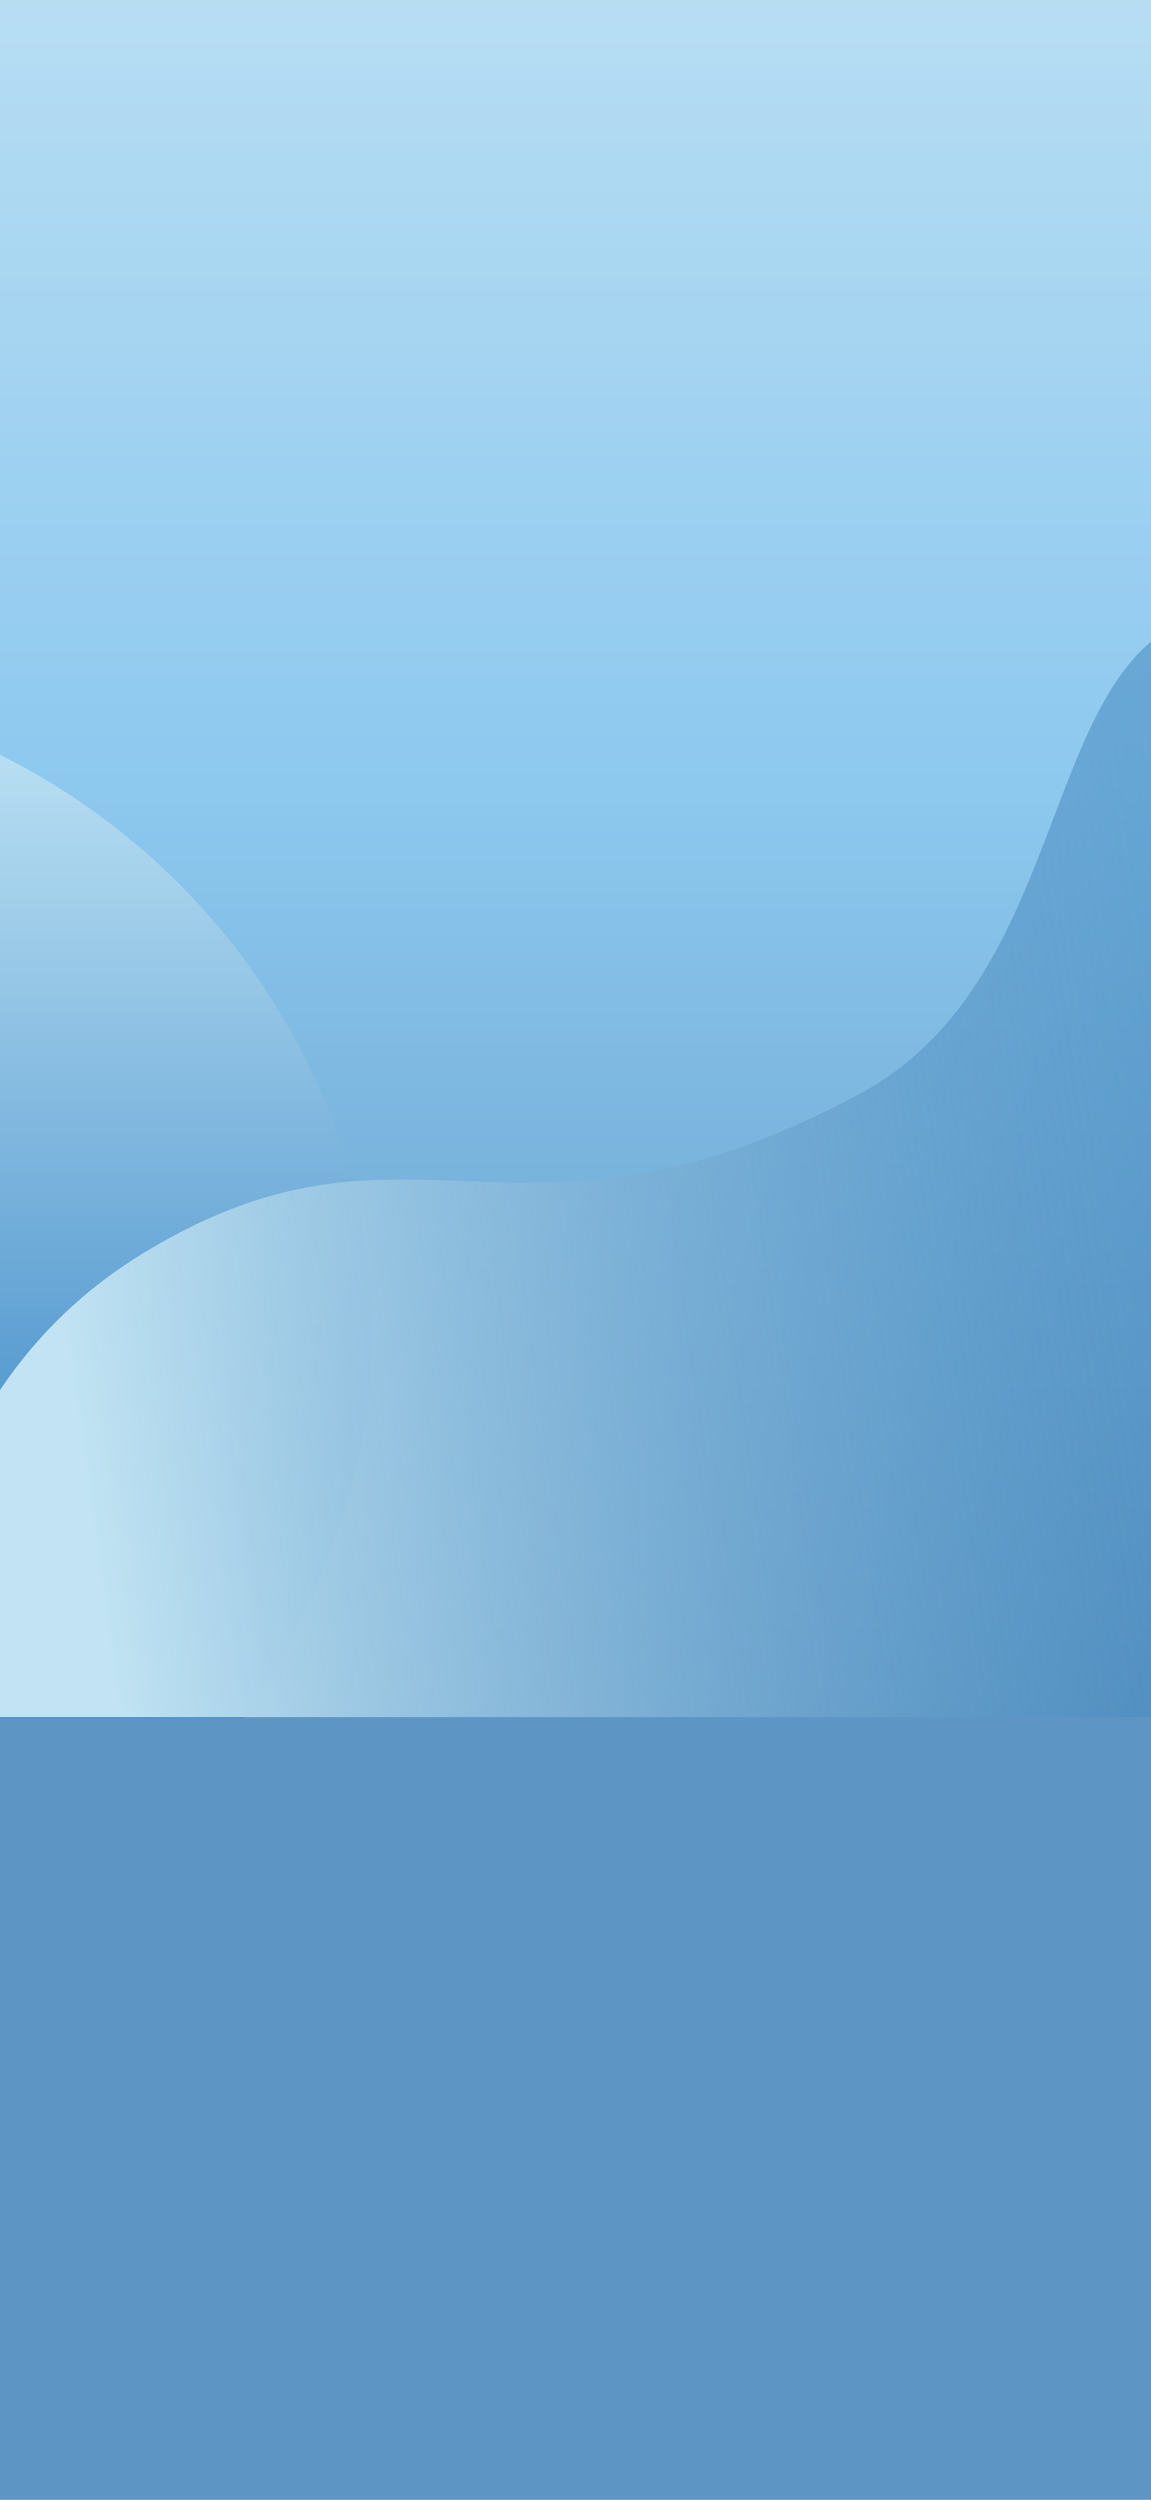 <svg width="414" height="899" viewBox="0 0 414 899" fill="none" xmlns="http://www.w3.org/2000/svg">
<rect width="414" height="899" fill="white"/>
<g style="mix-blend-mode:multiply" opacity="0.8">
<rect width="414" height="899" fill="url(#paint0_linear)"/>
</g>
<path d="M87.819 618H0V271.466C99.694 320.961 156.146 434.389 125.5 538C116.291 569.135 103.19 595.786 87.819 618Z" fill="url(#paint1_linear)" fill-opacity="0.81"/>
<path d="M0 617.5V499.908C12.065 481.885 28.517 464.791 51 451C98.066 422.129 131.006 423.374 166.613 424.719C204.389 426.146 245.167 427.687 309 393.5C349.411 371.857 365.062 330.677 379.096 293.755C388.894 267.976 397.903 244.272 414 230.743V617.5H0Z" fill="url(#paint2_linear)"/>
<defs>
<linearGradient id="paint0_linear" x1="193.5" y1="-152" x2="193.5" y2="615" gradientUnits="userSpaceOnUse">
<stop stop-color="#C1E3F3"/>
<stop offset="0.564" stop-color="#71BBEB"/>
<stop offset="1" stop-color="#367DB7"/>
<stop offset="1" stop-color="#357CB6"/>
</linearGradient>
<linearGradient id="paint1_linear" x1="66.922" y1="271.466" x2="66.922" y2="535.5" gradientUnits="userSpaceOnUse">
<stop stop-color="#C1E3F3"/>
<stop offset="1" stop-color="#438ECB"/>
</linearGradient>
<linearGradient id="paint2_linear" x1="445.5" y1="397" x2="19.871" y2="456.432" gradientUnits="userSpaceOnUse">
<stop stop-color="#357CB6" stop-opacity="0.46"/>
<stop offset="1" stop-color="#C1E3F3"/>
</linearGradient>
</defs>
</svg>
